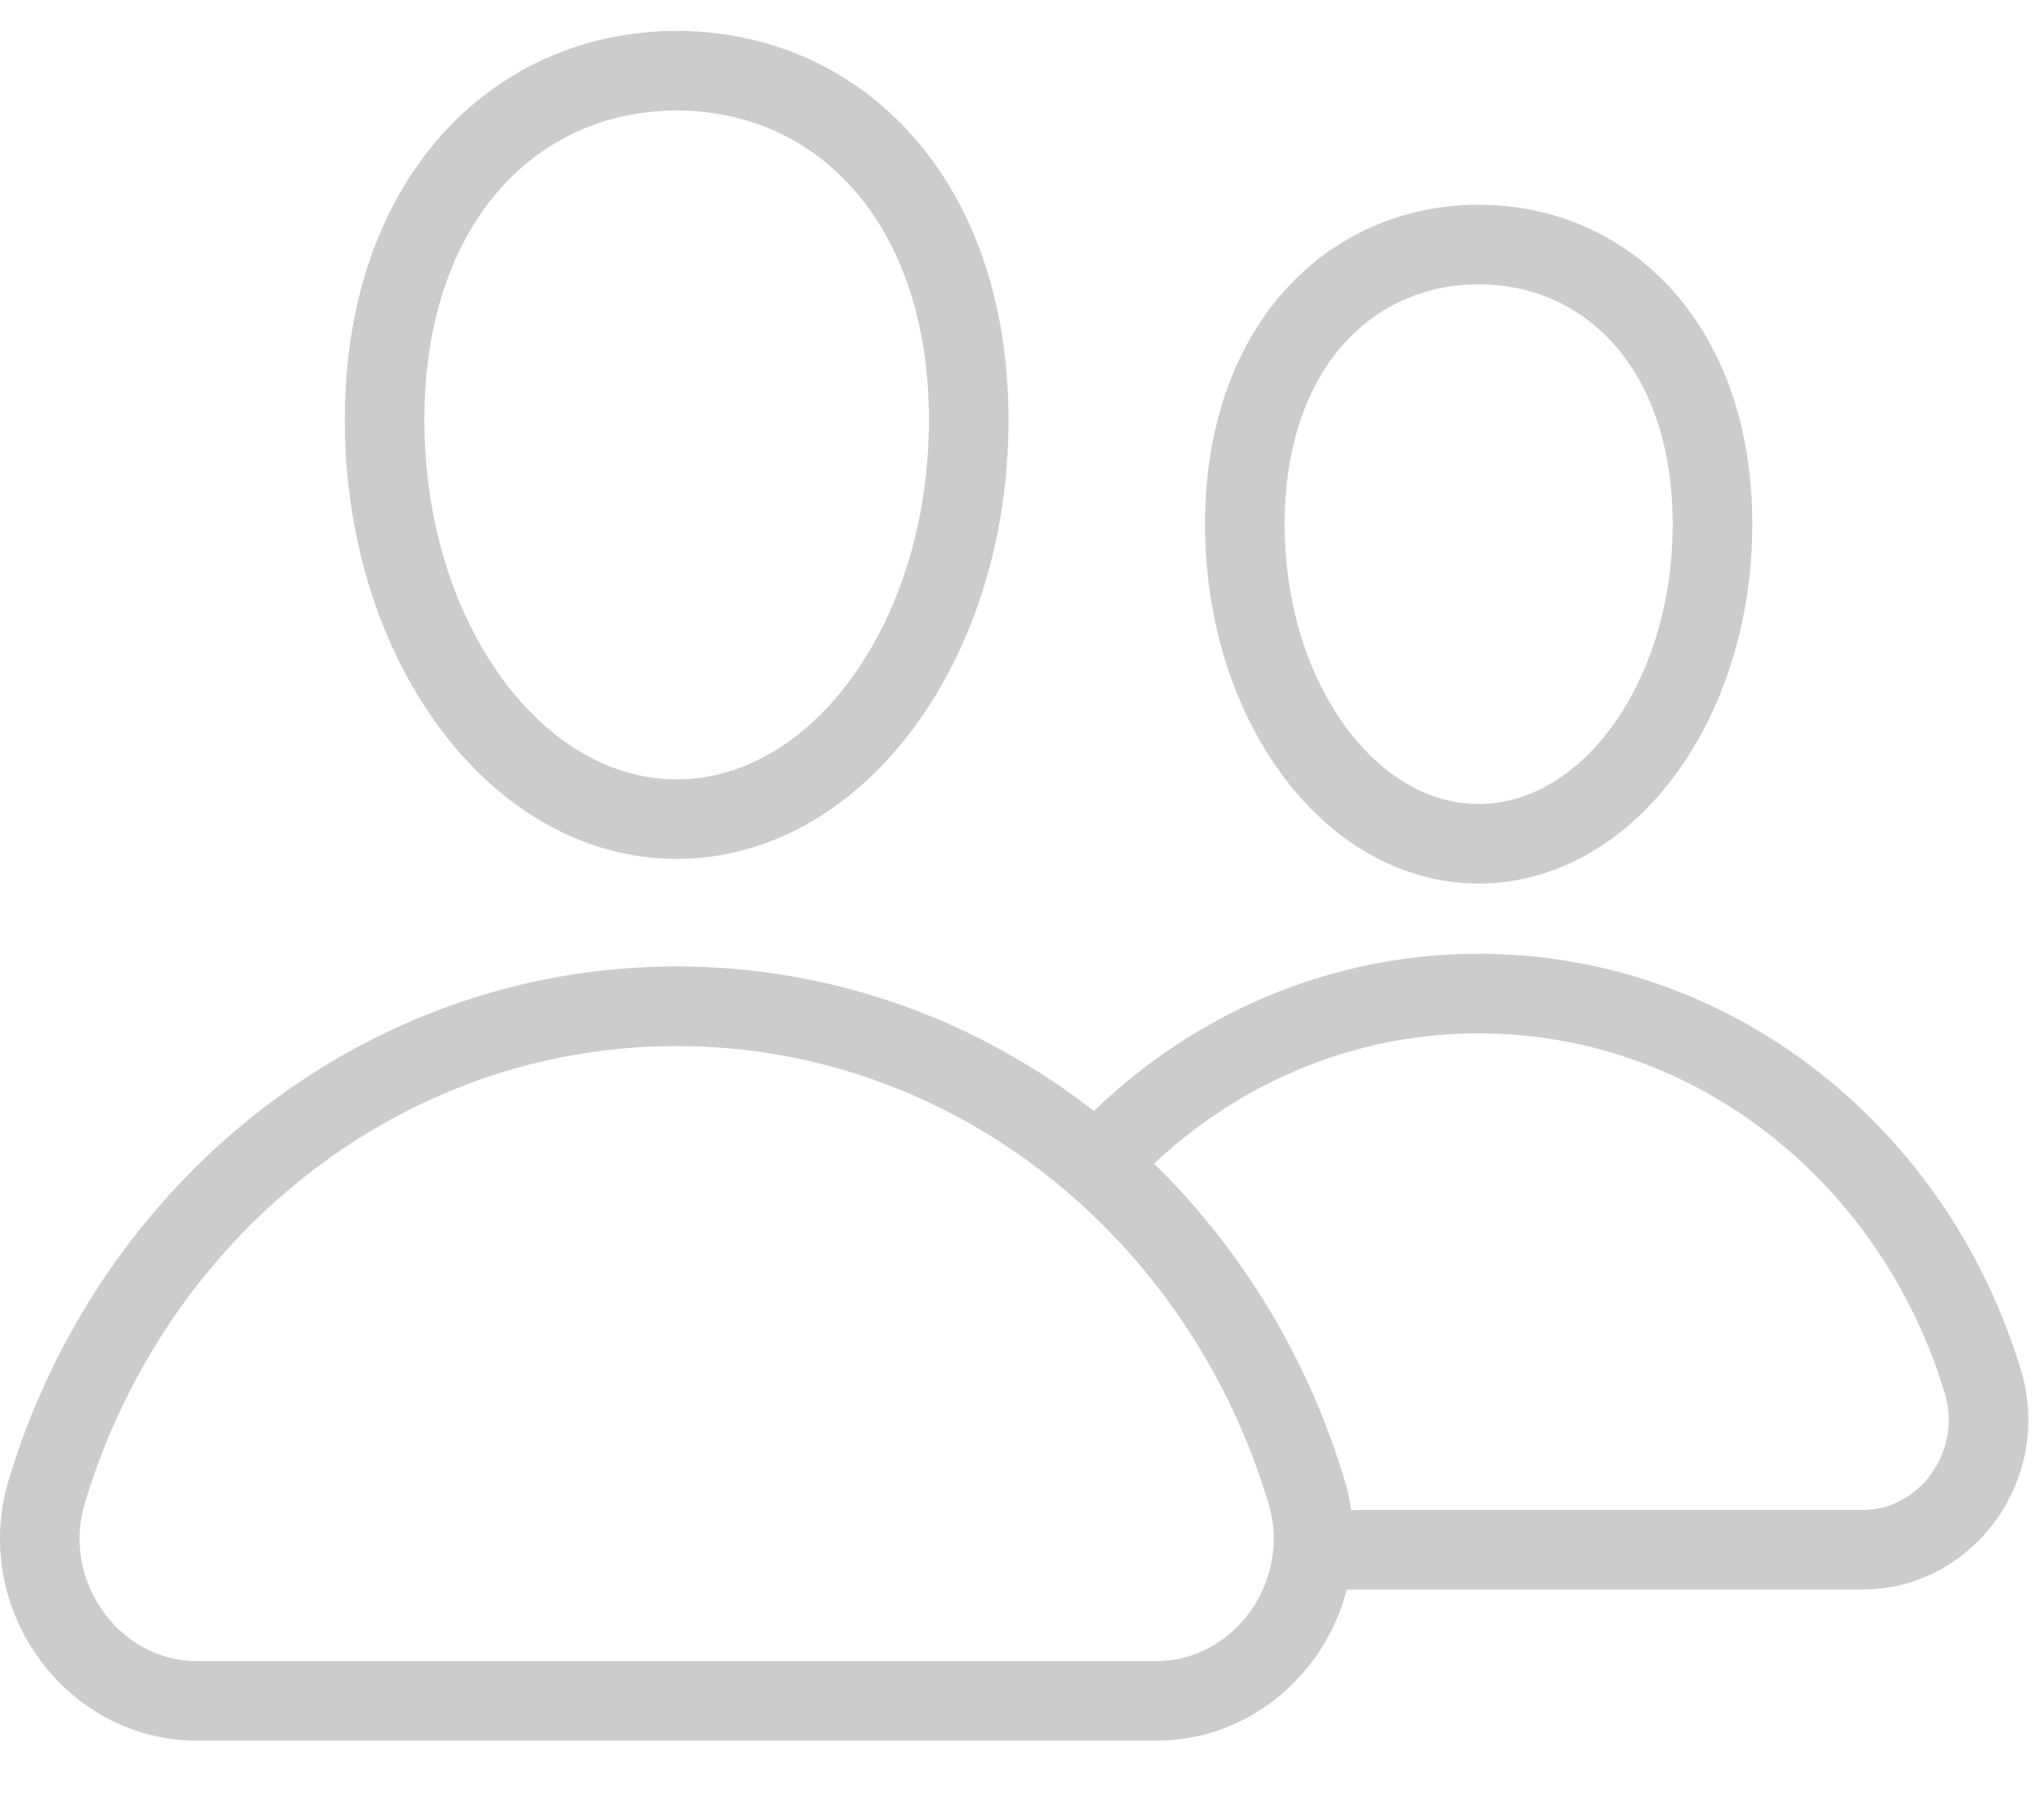 <?xml version="1.0" encoding="UTF-8" standalone="no"?>
<svg width="33px" height="29px" viewBox="0 0 33 29" version="1.1" xmlns="http://www.w3.org/2000/svg" xmlns:xlink="http://www.w3.org/1999/xlink">
    <!-- Generator: sketchtool 39 (31667) - http://www.bohemiancoding.com/sketch -->
    <title>9BDF95A0-6C19-47F6-9436-6B65BACA71C9</title>
    <desc>Created with sketchtool.</desc>
    <defs></defs>
    <g id="3656-–-Send-Invite/Sign-Up-Link-Generation-(without-market)" stroke="none" stroke-width="1" fill="none" fill-rule="evenodd">
        <g id="01-1-SignUpLink-SM-00" transform="translate(-114, -470)" stroke="#CCCCCC" stroke-width="1.285">
            <g id="Group-4" transform="translate(114, 471)">
                <path d="M27.648,7.465 C27.648,10.315 25.959,12.624 23.872,12.624 C21.788,12.624 20.098,10.315 20.098,7.465 C20.098,4.614 21.788,2.949 23.872,2.949 C25.959,2.949 27.648,4.614 27.648,7.465 L27.648,7.465 Z" id="Stroke-1"></path>
                <path d="M21.2,24.024 L30.076,24.024 C31.418,24.024 32.417,22.662 32.016,21.322 C30.926,17.682 27.692,15.043 23.873,15.043 C21.449,15.043 19.261,16.106 17.707,17.813" id="Stroke-3"></path>
                <path d="M15.64,5.783 C15.64,9.342 13.529,12.227 10.925,12.227 C8.321,12.227 6.209,9.342 6.209,5.783 C6.209,2.224 8.321,0.142 10.925,0.142 C13.529,0.142 15.64,2.224 15.64,5.783 L15.64,5.783 Z" id="Stroke-5"></path>
                <path d="M18.671,26.464 C20.347,26.464 21.596,24.763 21.094,23.089 C19.733,18.544 15.695,15.248 10.924,15.248 C6.154,15.248 2.116,18.544 0.754,23.089 C0.253,24.763 1.502,26.464 3.178,26.464 L18.671,26.464 L18.671,26.464 Z" id="Stroke-7"></path>
            </g>
        </g>
    </g>
</svg>